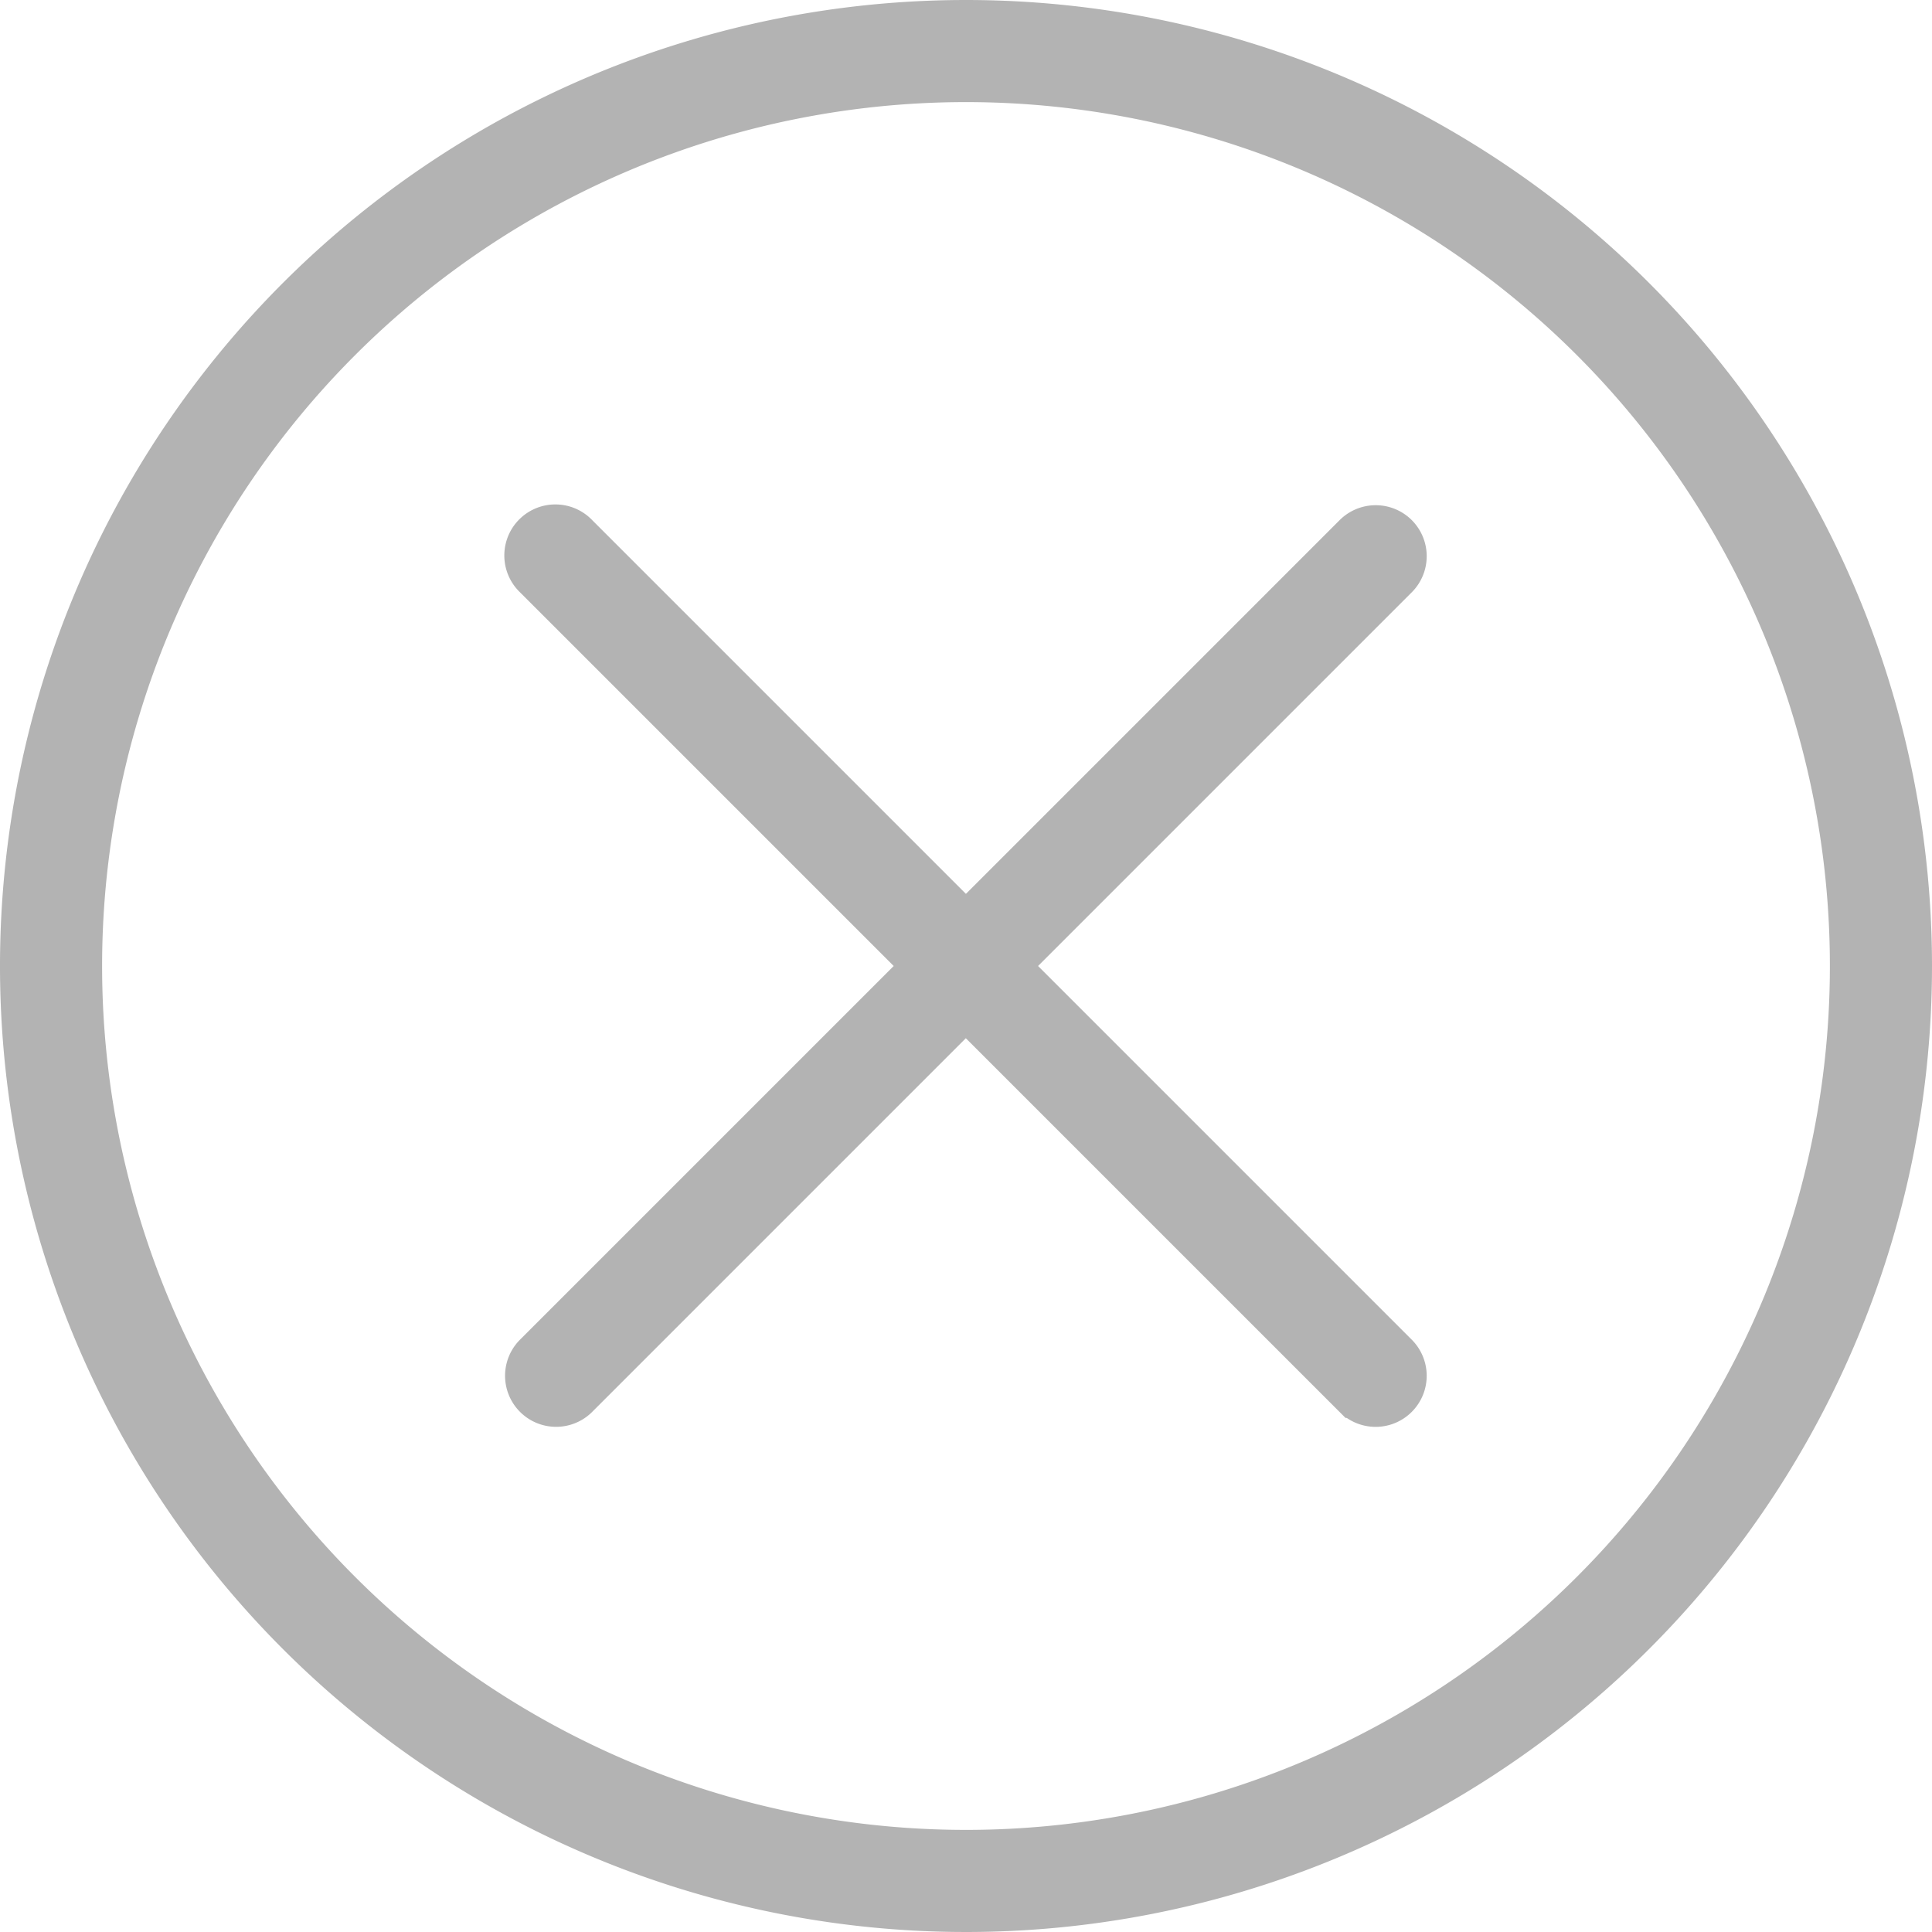 <svg xmlns="http://www.w3.org/2000/svg" width="23.5" height="23.5" viewBox="0 0 23.5 23.5">
  <g id="cancel_1_" data-name="cancel (1)" transform="translate(0.25 0.25)" opacity="0.3">
    <g id="Group_2064" data-name="Group 2064">
      <g id="Group_2063" data-name="Group 2063">
        <path id="Path_2217" data-name="Path 2217" d="M11.5,0A11.5,11.5,0,1,0,23,11.5,11.5,11.5,0,0,0,11.5,0Zm0,22.258A10.758,10.758,0,1,1,22.258,11.5,10.758,10.758,0,0,1,11.5,22.258Z" stroke="#000" stroke-width="0.5"/>
        <path id="Path_2218" data-name="Path 2218" d="M143.027,132.535a.371.371,0,0,0-.525,0l-4.722,4.722-4.722-4.722a.371.371,0,1,0-.534.515l.009.009,4.722,4.722-4.722,4.722a.371.371,0,0,0,.515.534l.009-.009,4.722-4.722,4.722,4.722a.371.371,0,0,0,.525-.525l-4.722-4.722,4.722-4.722A.371.371,0,0,0,143.027,132.535Z" transform="translate(-126.281 -126.281)" stroke="#000" stroke-width="0.5"/>
      </g>
    </g>
  </g>
</svg>
